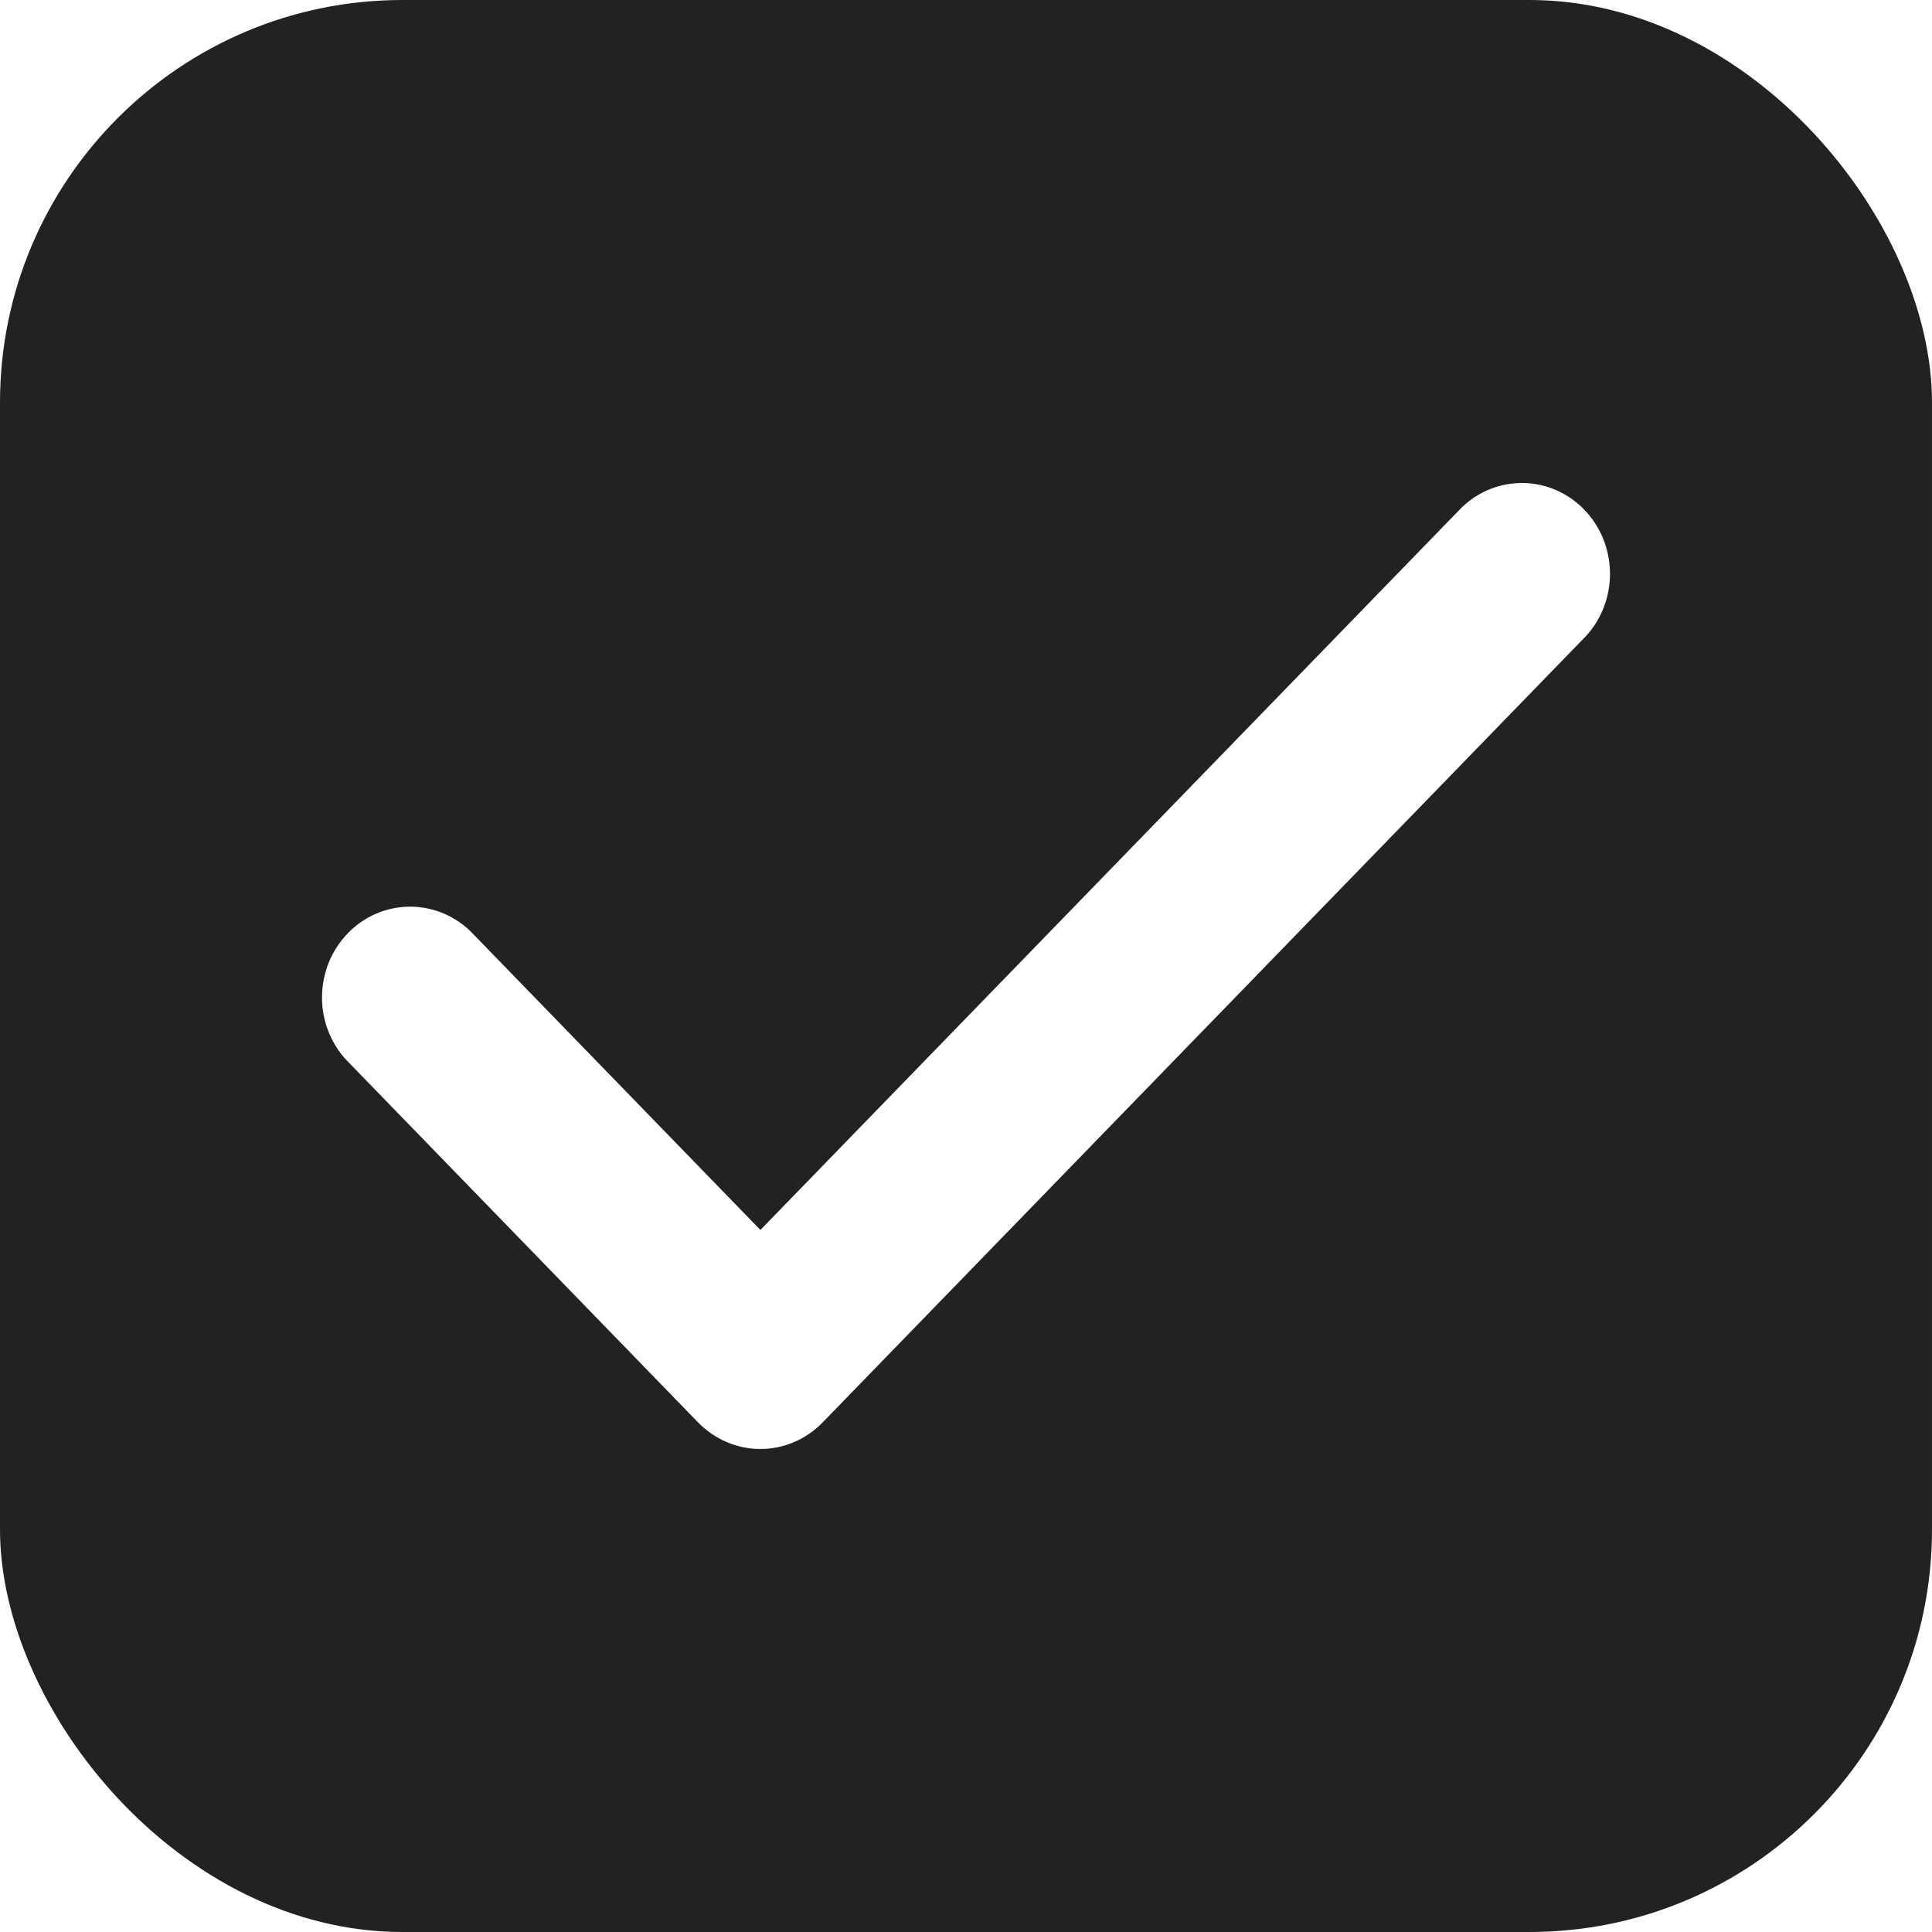<svg width="24" height="24" viewBox="0 0 24 24" fill="none" xmlns="http://www.w3.org/2000/svg">
<g id="checkbox">
<rect width="24" height="24" fill="white"/>
<rect id="Rectangle 240648356" width="24" height="24" rx="5" fill="#222220"/>
<path id="Vector" d="M19.706 7.897C19.9 7.683 20.005 7.4 20 7.108C19.995 6.816 19.88 6.537 19.679 6.33C19.479 6.124 19.208 6.005 18.925 6C18.641 5.995 18.367 6.103 18.159 6.303L9.446 15.279L5.841 11.565C5.633 11.366 5.359 11.258 5.075 11.263C4.792 11.268 4.521 11.386 4.321 11.593C4.12 11.8 4.005 12.078 4 12.371C3.995 12.663 4.1 12.945 4.294 13.159L8.672 17.67C8.878 17.881 9.156 18 9.446 18C9.736 18 10.014 17.881 10.219 17.67L19.706 7.897Z" fill="white"/>
</g>
</svg>
